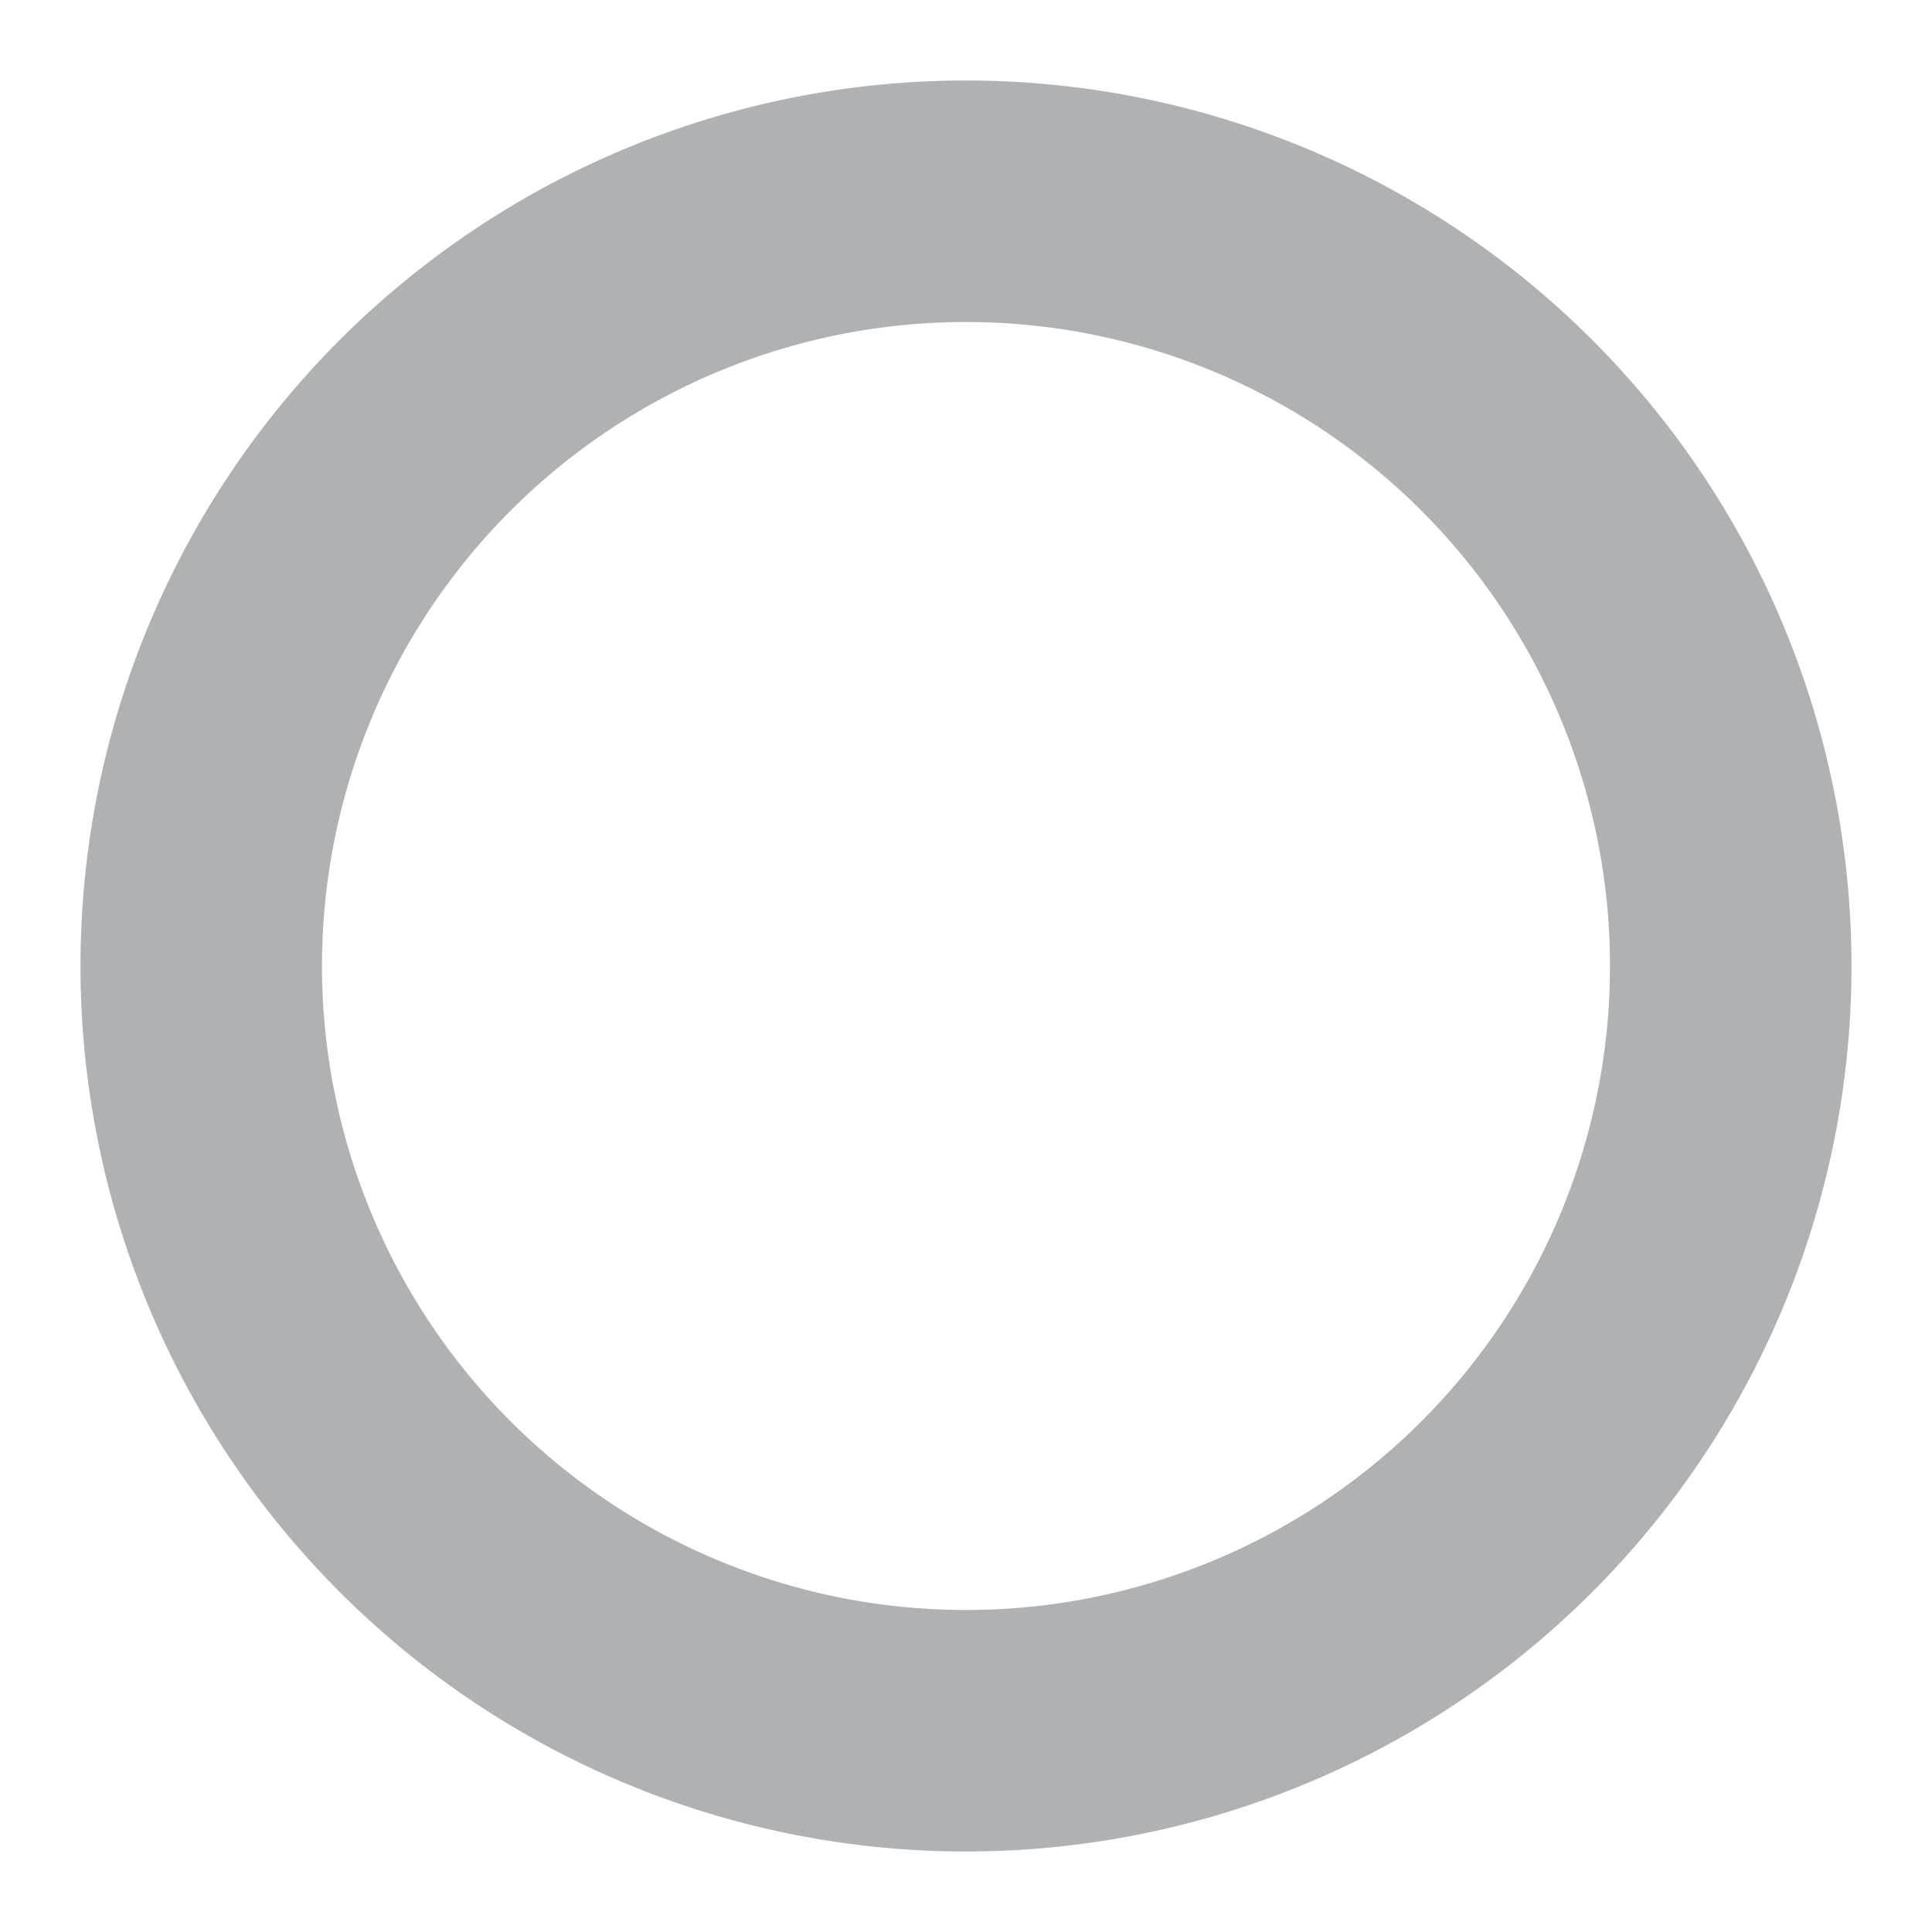<svg xmlns="http://www.w3.org/2000/svg" xmlns:xlink="http://www.w3.org/1999/xlink" width="12" height="12" viewBox="0 0 12 12"><rect id="frame" width="12" height="12" fill="none"/><defs><path id="a" d="M6 11.5a5.5 5.5 0 1 1 0-11 5.5 5.5 0 0 1 0 11zM6 10a4 4 0 1 0 0-8 4 4 0 0 0 0 8z"/></defs><use fill="#AFB1B3" xlink:href="#a" fill-rule="evenodd"/></svg>
